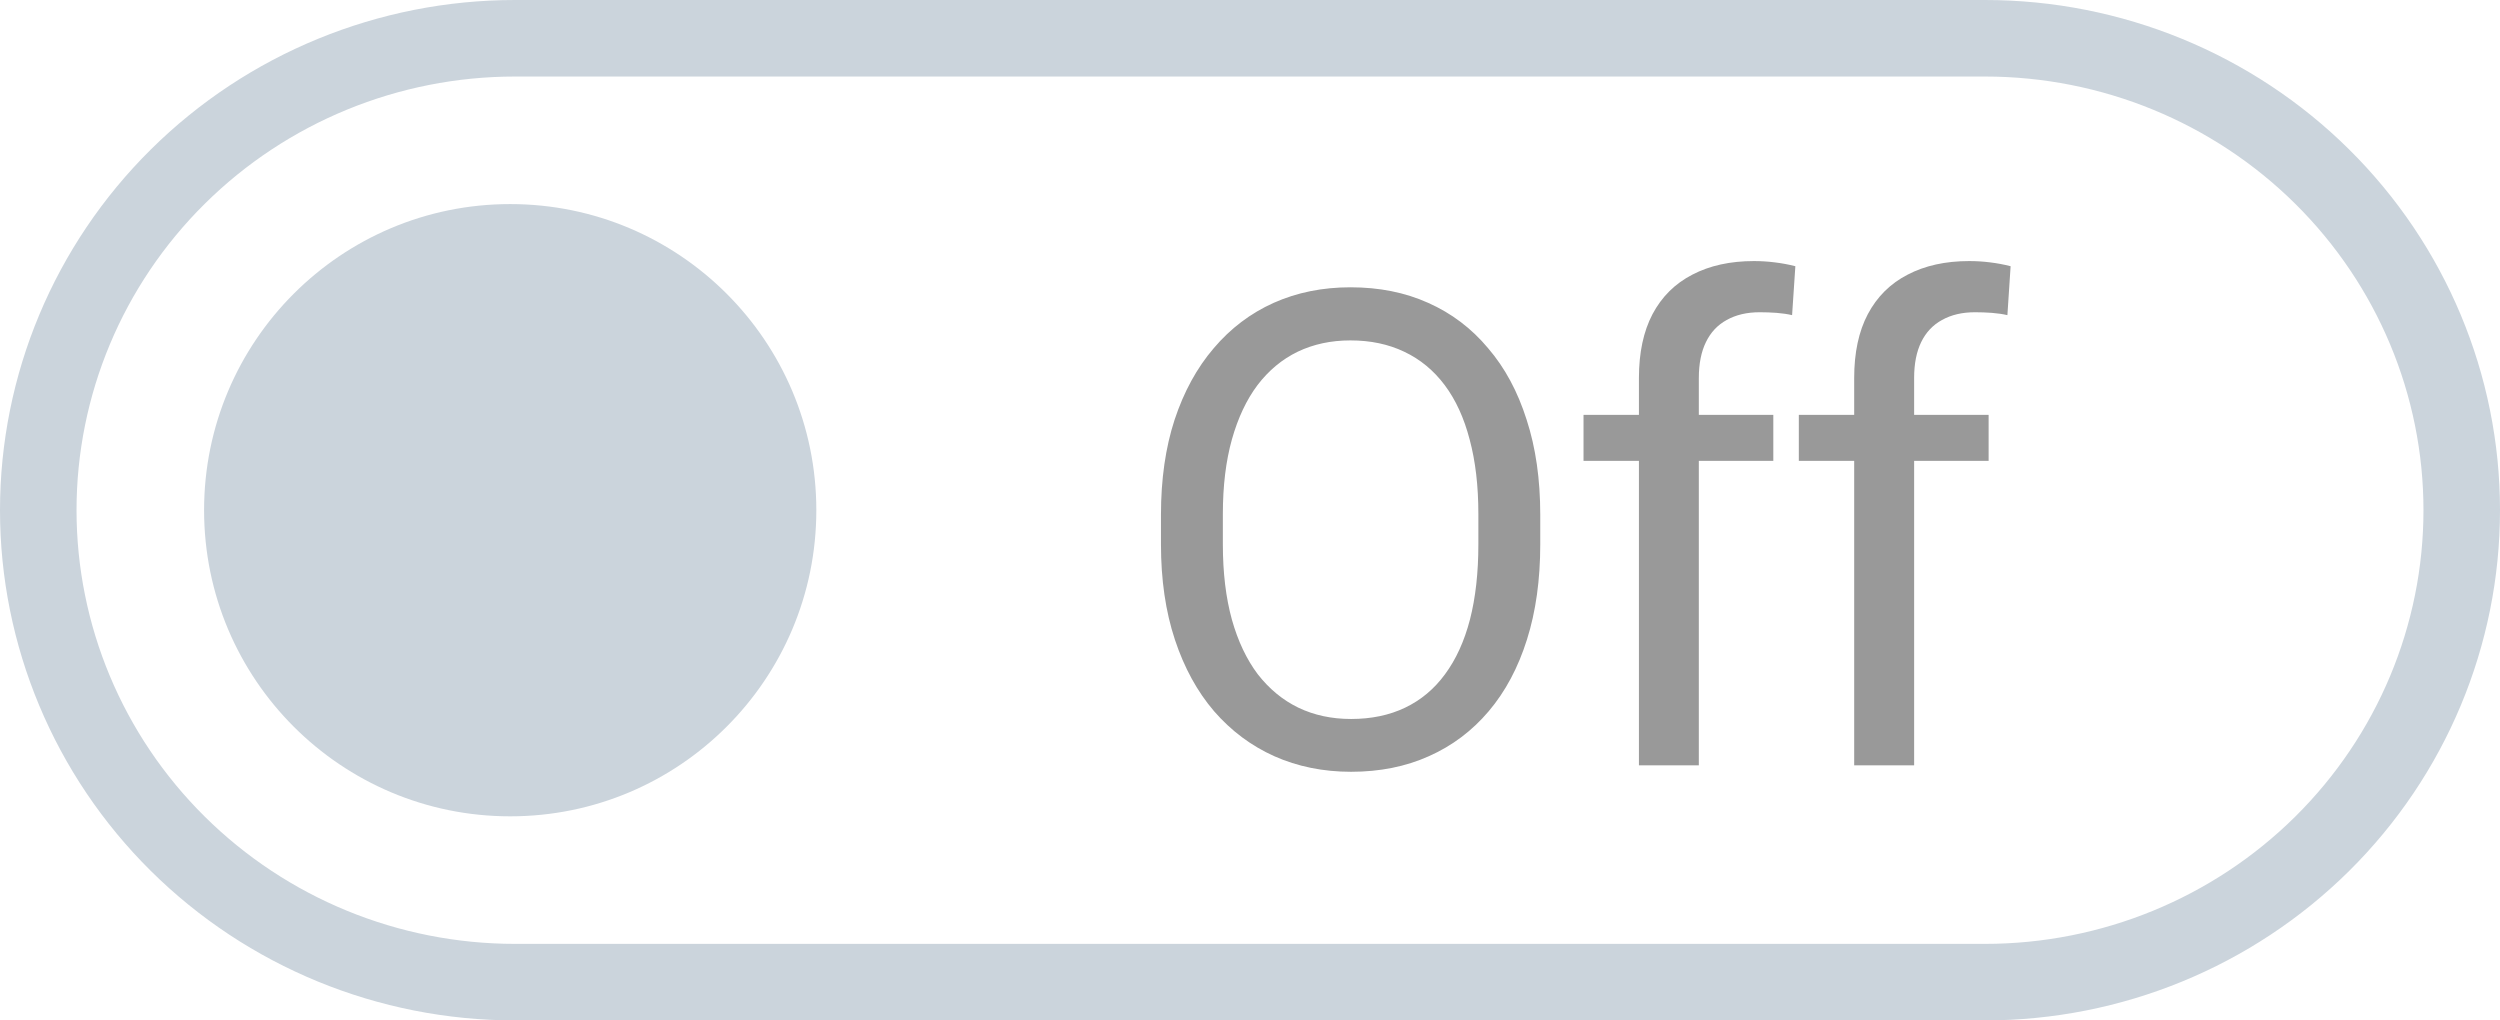 <svg width="49" height="20" viewBox="0 0 49 20" fill="none" xmlns="http://www.w3.org/2000/svg">
<path d="M10.095 0.75H38.905C41.386 0.75 43.763 1.726 45.515 3.462C47.267 5.197 48.25 7.549 48.25 10C48.25 12.451 47.267 14.803 45.515 16.538C43.763 18.274 41.386 19.25 38.905 19.25H10.095C7.614 19.25 5.237 18.274 3.485 16.538C1.733 14.803 0.75 12.451 0.75 10C0.75 7.549 1.733 5.197 3.485 3.462C5.237 1.726 7.614 0.75 10.095 0.75Z" stroke="#CBD4DC" stroke-width="1.5" stroke-linecap="round" stroke-linejoin="round"/>
<path d="M10 16C13.314 16 16 13.314 16 10C16 6.686 13.314 4 10 4C6.686 4 4 6.686 4 10C4 13.314 6.686 16 10 16Z" fill="#CBD4DC"/>
<path d="M30.189 10.087V10.671C30.189 11.365 30.102 11.987 29.928 12.537C29.755 13.087 29.505 13.555 29.179 13.94C28.853 14.325 28.462 14.619 28.005 14.822C27.552 15.025 27.044 15.127 26.481 15.127C25.936 15.127 25.434 15.025 24.977 14.822C24.524 14.619 24.131 14.325 23.796 13.94C23.466 13.555 23.21 13.087 23.028 12.537C22.846 11.987 22.755 11.365 22.755 10.671V10.087C22.755 9.393 22.844 8.773 23.022 8.227C23.204 7.677 23.46 7.209 23.79 6.824C24.12 6.435 24.512 6.139 24.964 5.936C25.421 5.732 25.923 5.631 26.469 5.631C27.032 5.631 27.539 5.732 27.992 5.936C28.449 6.139 28.841 6.435 29.166 6.824C29.497 7.209 29.748 7.677 29.922 8.227C30.1 8.773 30.189 9.393 30.189 10.087ZM28.976 10.671V10.074C28.976 9.524 28.919 9.037 28.805 8.614C28.695 8.191 28.532 7.836 28.316 7.548C28.1 7.26 27.836 7.042 27.523 6.894C27.213 6.746 26.862 6.672 26.469 6.672C26.088 6.672 25.743 6.746 25.434 6.894C25.129 7.042 24.867 7.26 24.647 7.548C24.431 7.836 24.264 8.191 24.145 8.614C24.027 9.037 23.968 9.524 23.968 10.074V10.671C23.968 11.225 24.027 11.716 24.145 12.144C24.264 12.567 24.433 12.924 24.653 13.216C24.878 13.504 25.142 13.722 25.447 13.87C25.756 14.018 26.101 14.092 26.481 14.092C26.879 14.092 27.233 14.018 27.541 13.87C27.85 13.722 28.111 13.504 28.322 13.216C28.538 12.924 28.701 12.567 28.811 12.144C28.921 11.716 28.976 11.225 28.976 10.671ZM33.297 15H32.123V7.408C32.123 6.913 32.212 6.496 32.389 6.158C32.571 5.815 32.832 5.557 33.17 5.383C33.509 5.206 33.911 5.117 34.376 5.117C34.512 5.117 34.647 5.125 34.782 5.142C34.922 5.159 35.058 5.184 35.189 5.218L35.125 6.177C35.036 6.156 34.935 6.141 34.821 6.132C34.711 6.124 34.601 6.12 34.49 6.12C34.241 6.12 34.025 6.17 33.843 6.272C33.665 6.369 33.53 6.513 33.437 6.704C33.344 6.894 33.297 7.129 33.297 7.408V15ZM34.757 8.132V9.033H31.037V8.132H34.757ZM37.517 15H36.342V7.408C36.342 6.913 36.431 6.496 36.609 6.158C36.791 5.815 37.051 5.557 37.39 5.383C37.728 5.206 38.13 5.117 38.596 5.117C38.731 5.117 38.867 5.125 39.002 5.142C39.142 5.159 39.277 5.184 39.408 5.218L39.345 6.177C39.256 6.156 39.154 6.141 39.04 6.132C38.93 6.124 38.82 6.12 38.71 6.12C38.46 6.12 38.245 6.17 38.063 6.272C37.885 6.369 37.749 6.513 37.656 6.704C37.563 6.894 37.517 7.129 37.517 7.408V15ZM38.977 8.132V9.033H35.257V8.132H38.977Z" fill="#999999"/>
</svg>
